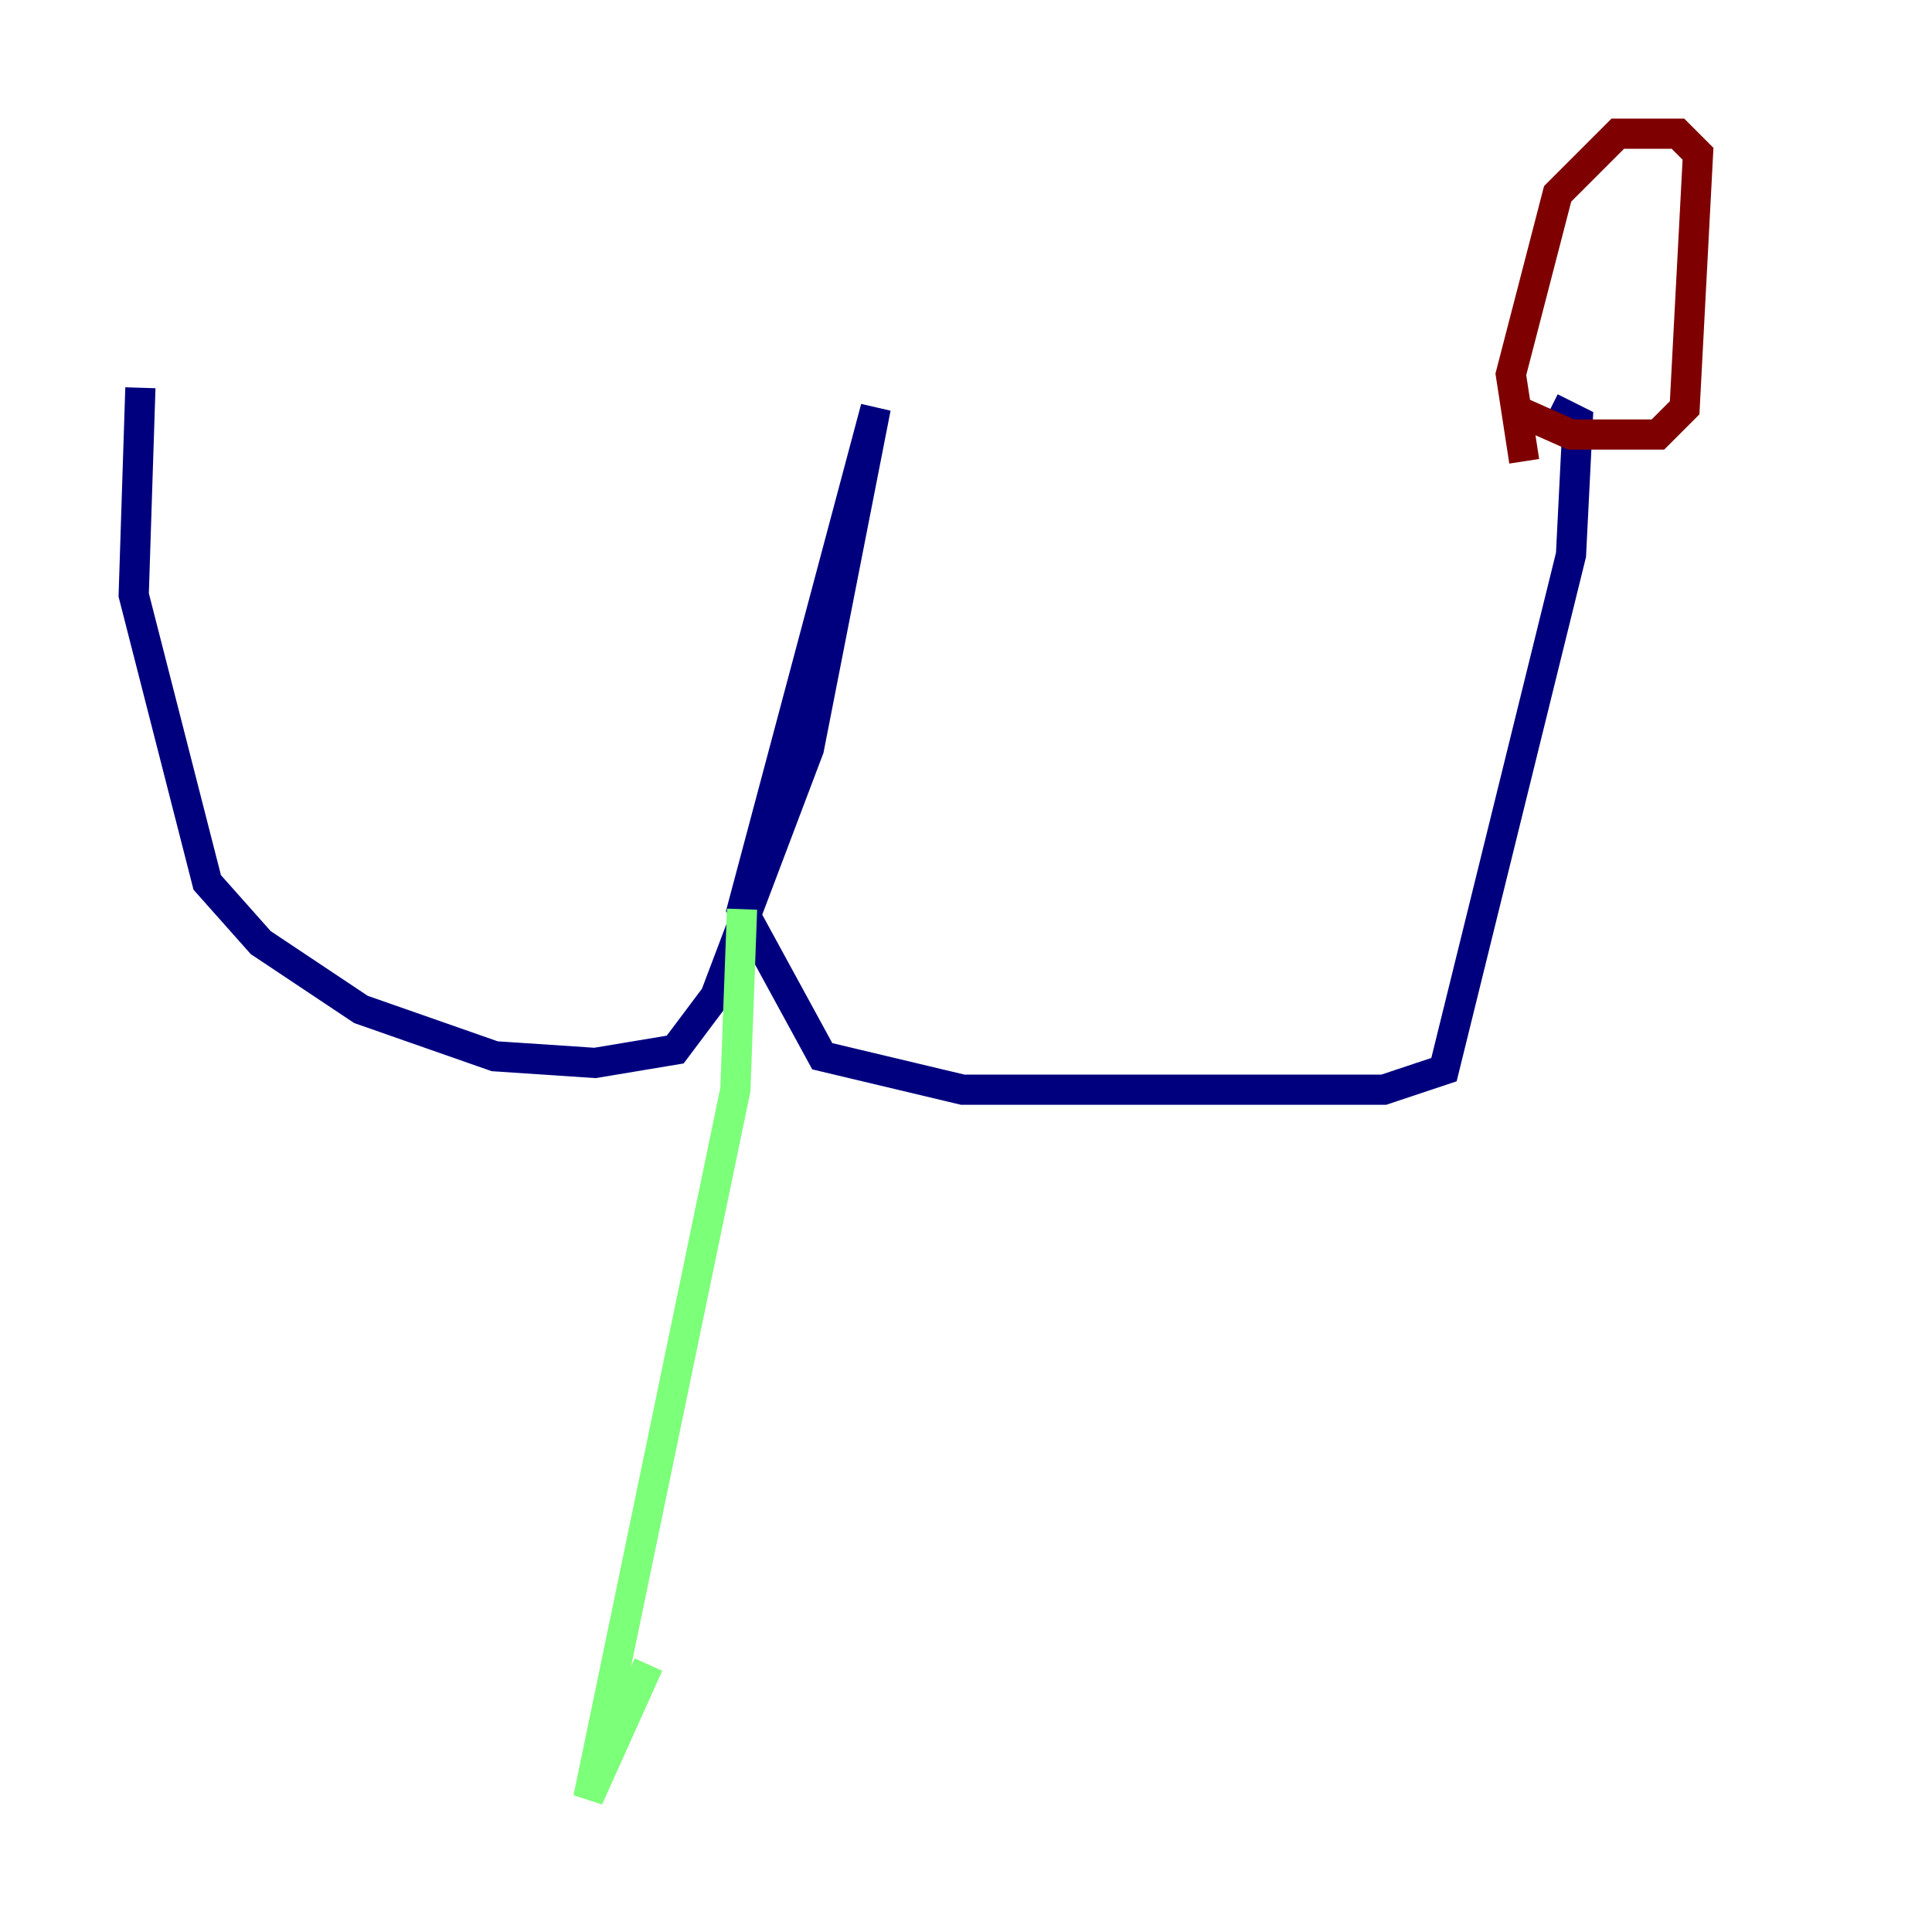 <?xml version="1.0" encoding="utf-8" ?>
<svg baseProfile="tiny" height="128" version="1.2" viewBox="0,0,128,128" width="128" xmlns="http://www.w3.org/2000/svg" xmlns:ev="http://www.w3.org/2001/xml-events" xmlns:xlink="http://www.w3.org/1999/xlink"><defs /><polyline fill="none" points="9.301,25.689 8.858,39.419 13.73,58.464 17.273,62.45 23.917,66.879 32.775,69.979 39.419,70.422 44.734,69.536 47.391,65.993 53.592,49.605 58.021,27.017 49.163,60.235 54.477,69.979 63.779,72.194 91.682,72.194 95.668,70.865 104.083,36.761 104.526,27.903 102.754,27.017" stroke="#00007f" stroke-width="2" /><polyline fill="none" points="49.163,60.235 48.72,72.194 38.976,119.142 42.962,110.284" stroke="#7cff79" stroke-width="2" /><polyline fill="none" points="100.097,27.017 104.083,28.789 109.841,28.789 111.612,27.017 112.498,10.187 111.17,8.858 107.183,8.858 103.197,12.844 100.097,24.803 100.983,30.561" stroke="#7f0000" stroke-width="2" /></svg>